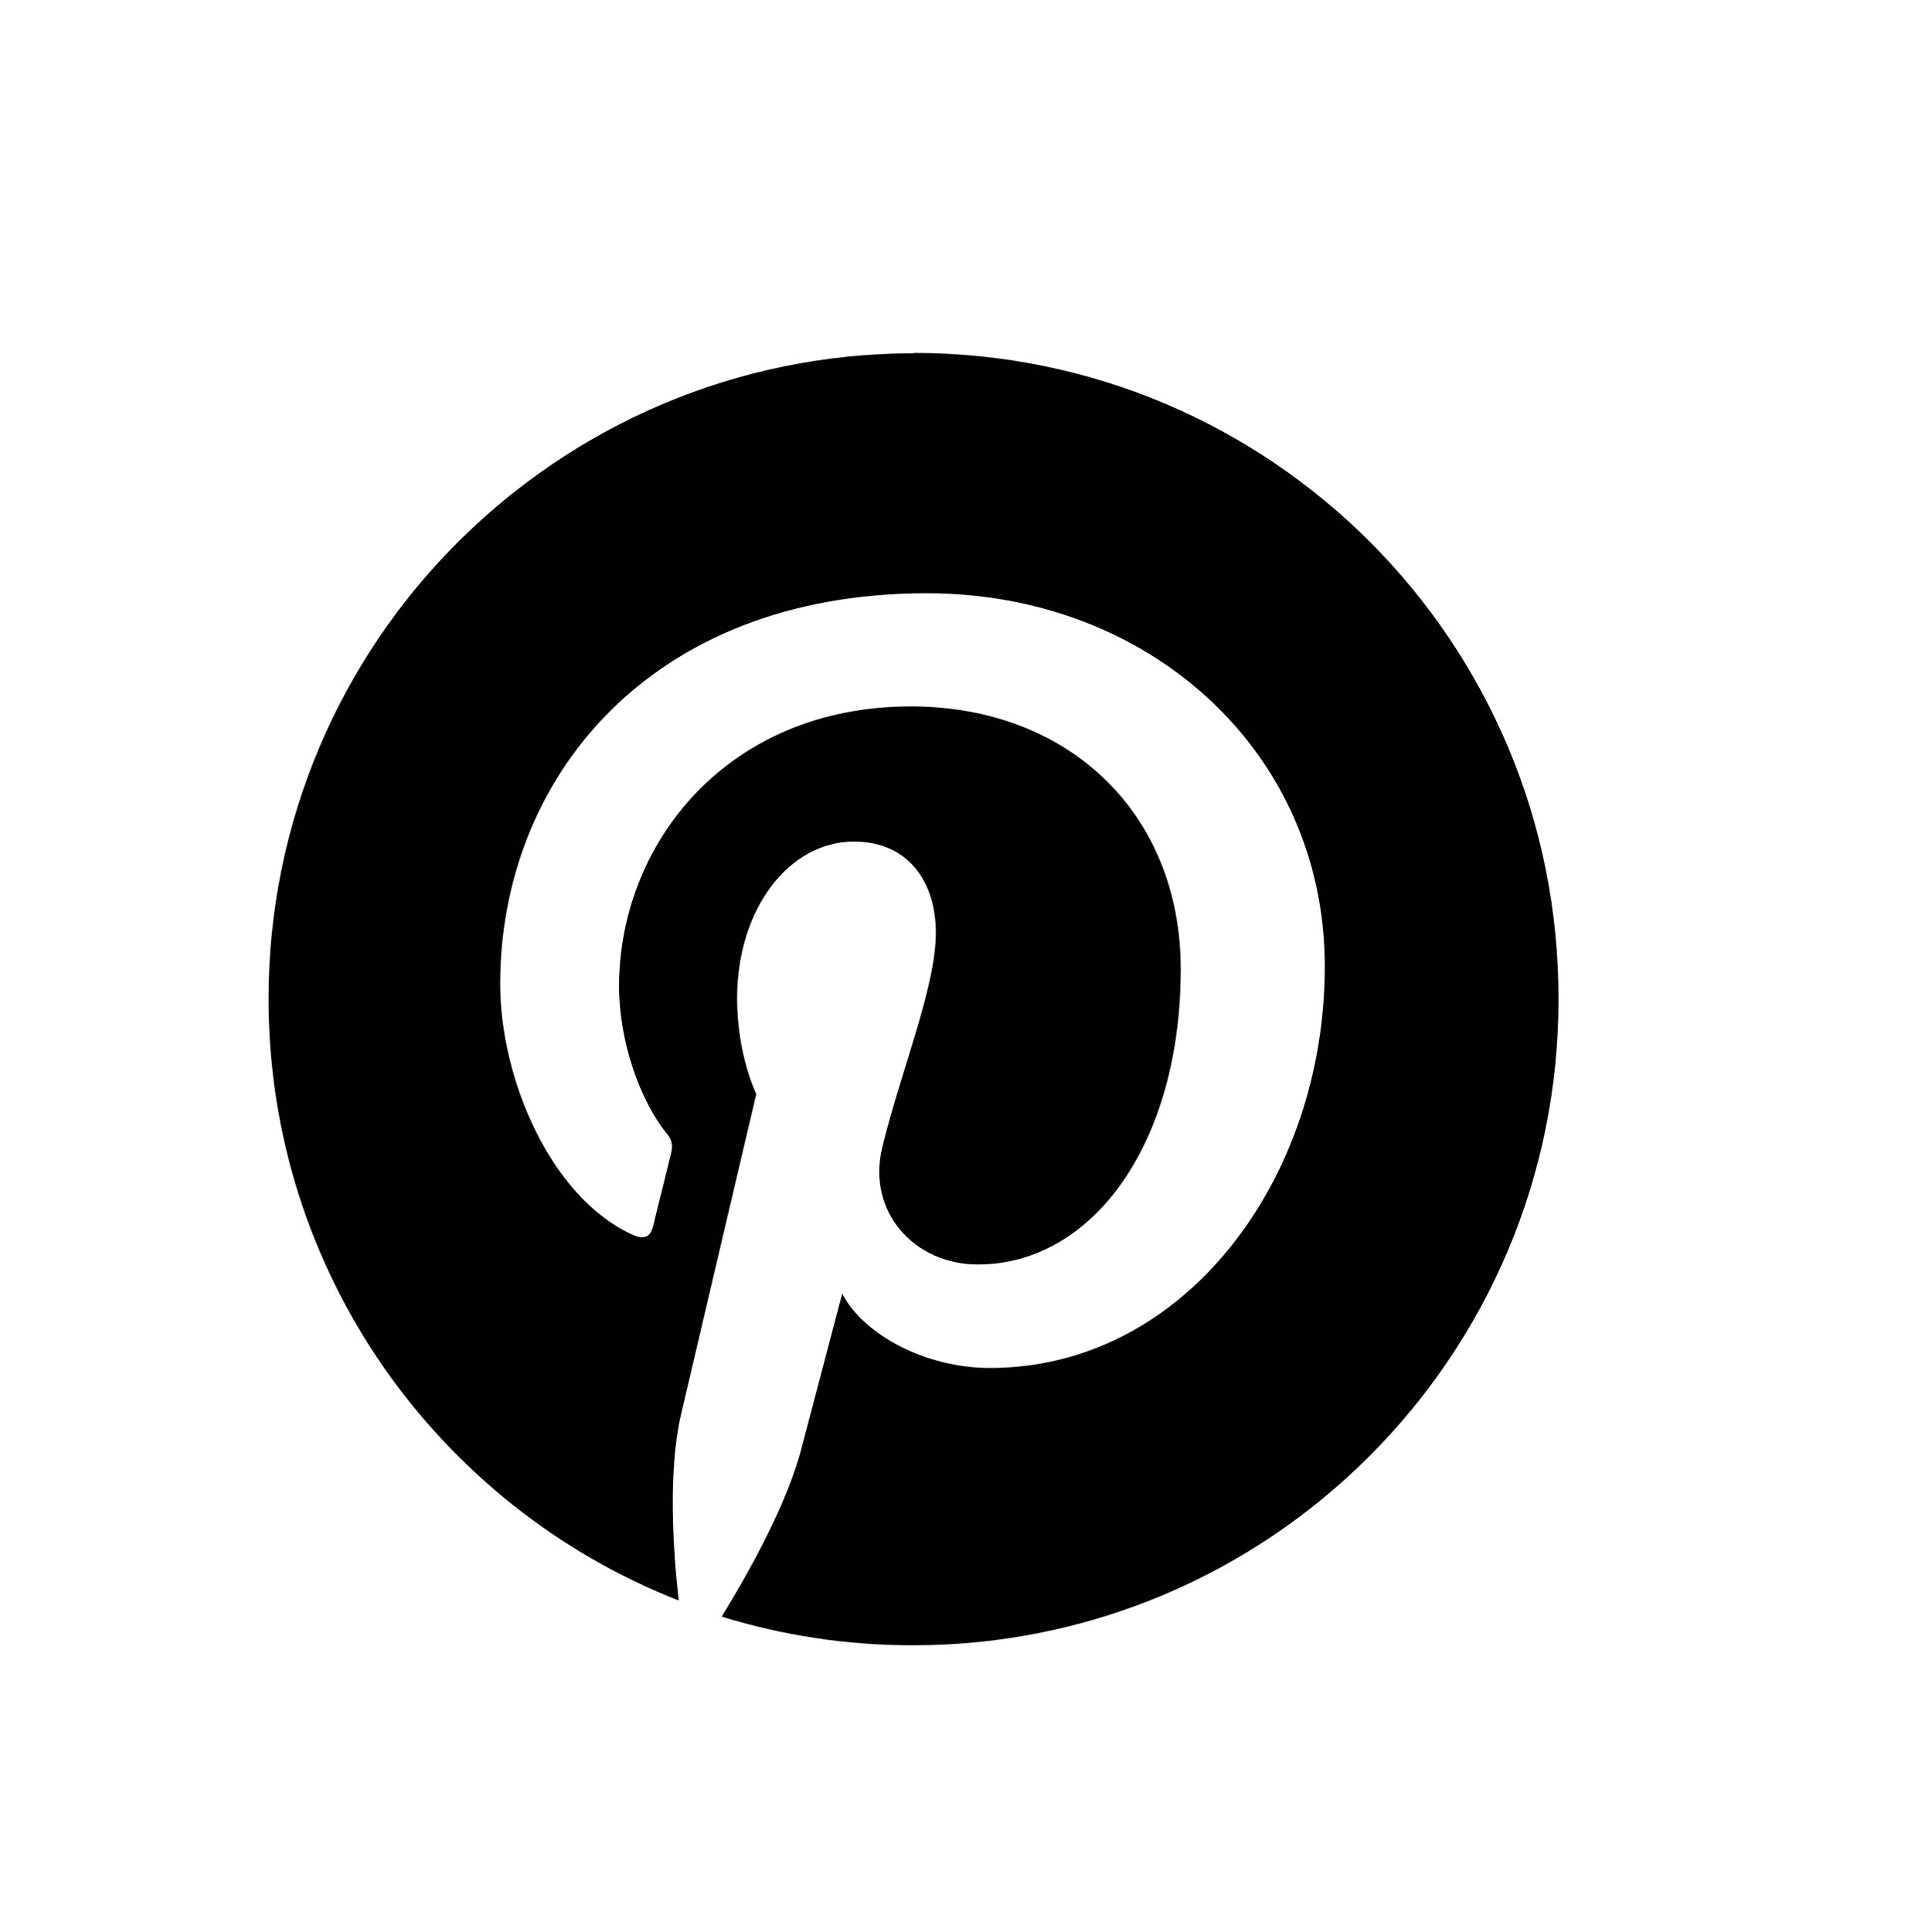 <?xml version="1.0" encoding="UTF-8"?>
<svg id="Capa_1" data-name="Capa 1" xmlns="http://www.w3.org/2000/svg" viewBox="0 0 113.34 113.74">
  <defs>
    <style>
      .cls-1 {
        fill: #010101;
      }
    </style>
  </defs>
  <path class="cls-1" d="m53.82,20.8c-20.99,0-38.01,17.02-38.01,38.01,0,16.11,10.01,29.88,24.15,35.42-.34-3-.63-7.63.13-10.92.69-2.97,4.44-18.9,4.44-18.9,0,0-1.13-2.28-1.13-5.63,0-5.29,3.07-9.23,6.88-9.23,3.25,0,4.82,2.44,4.82,5.35,0,3.25-2.06,8.13-3.16,12.67-.91,3.79,1.91,6.88,5.63,6.88,6.76,0,11.95-7.13,11.95-17.4,0-9.1-6.54-15.46-15.89-15.46-10.83,0-17.18,8.1-17.18,16.49,0,3.25,1.25,6.76,2.82,8.67.31.38.34.72.25,1.1-.28,1.19-.94,3.79-1.06,4.32-.16.69-.56.84-1.28.5-4.76-2.22-7.73-9.14-7.73-14.74,0-11.98,8.7-23,25.12-23,13.17,0,23.43,9.39,23.43,21.96s-8.26,23.65-19.71,23.65c-3.85,0-7.48-2-8.7-4.38,0,0-1.91,7.26-2.38,9.04-.84,3.32-3.16,7.45-4.72,9.98,3.57,1.1,7.32,1.69,11.26,1.69,20.99,0,38.01-17.02,38.01-38.01.06-21.06-16.96-38.08-37.95-38.08Z"/>
</svg>